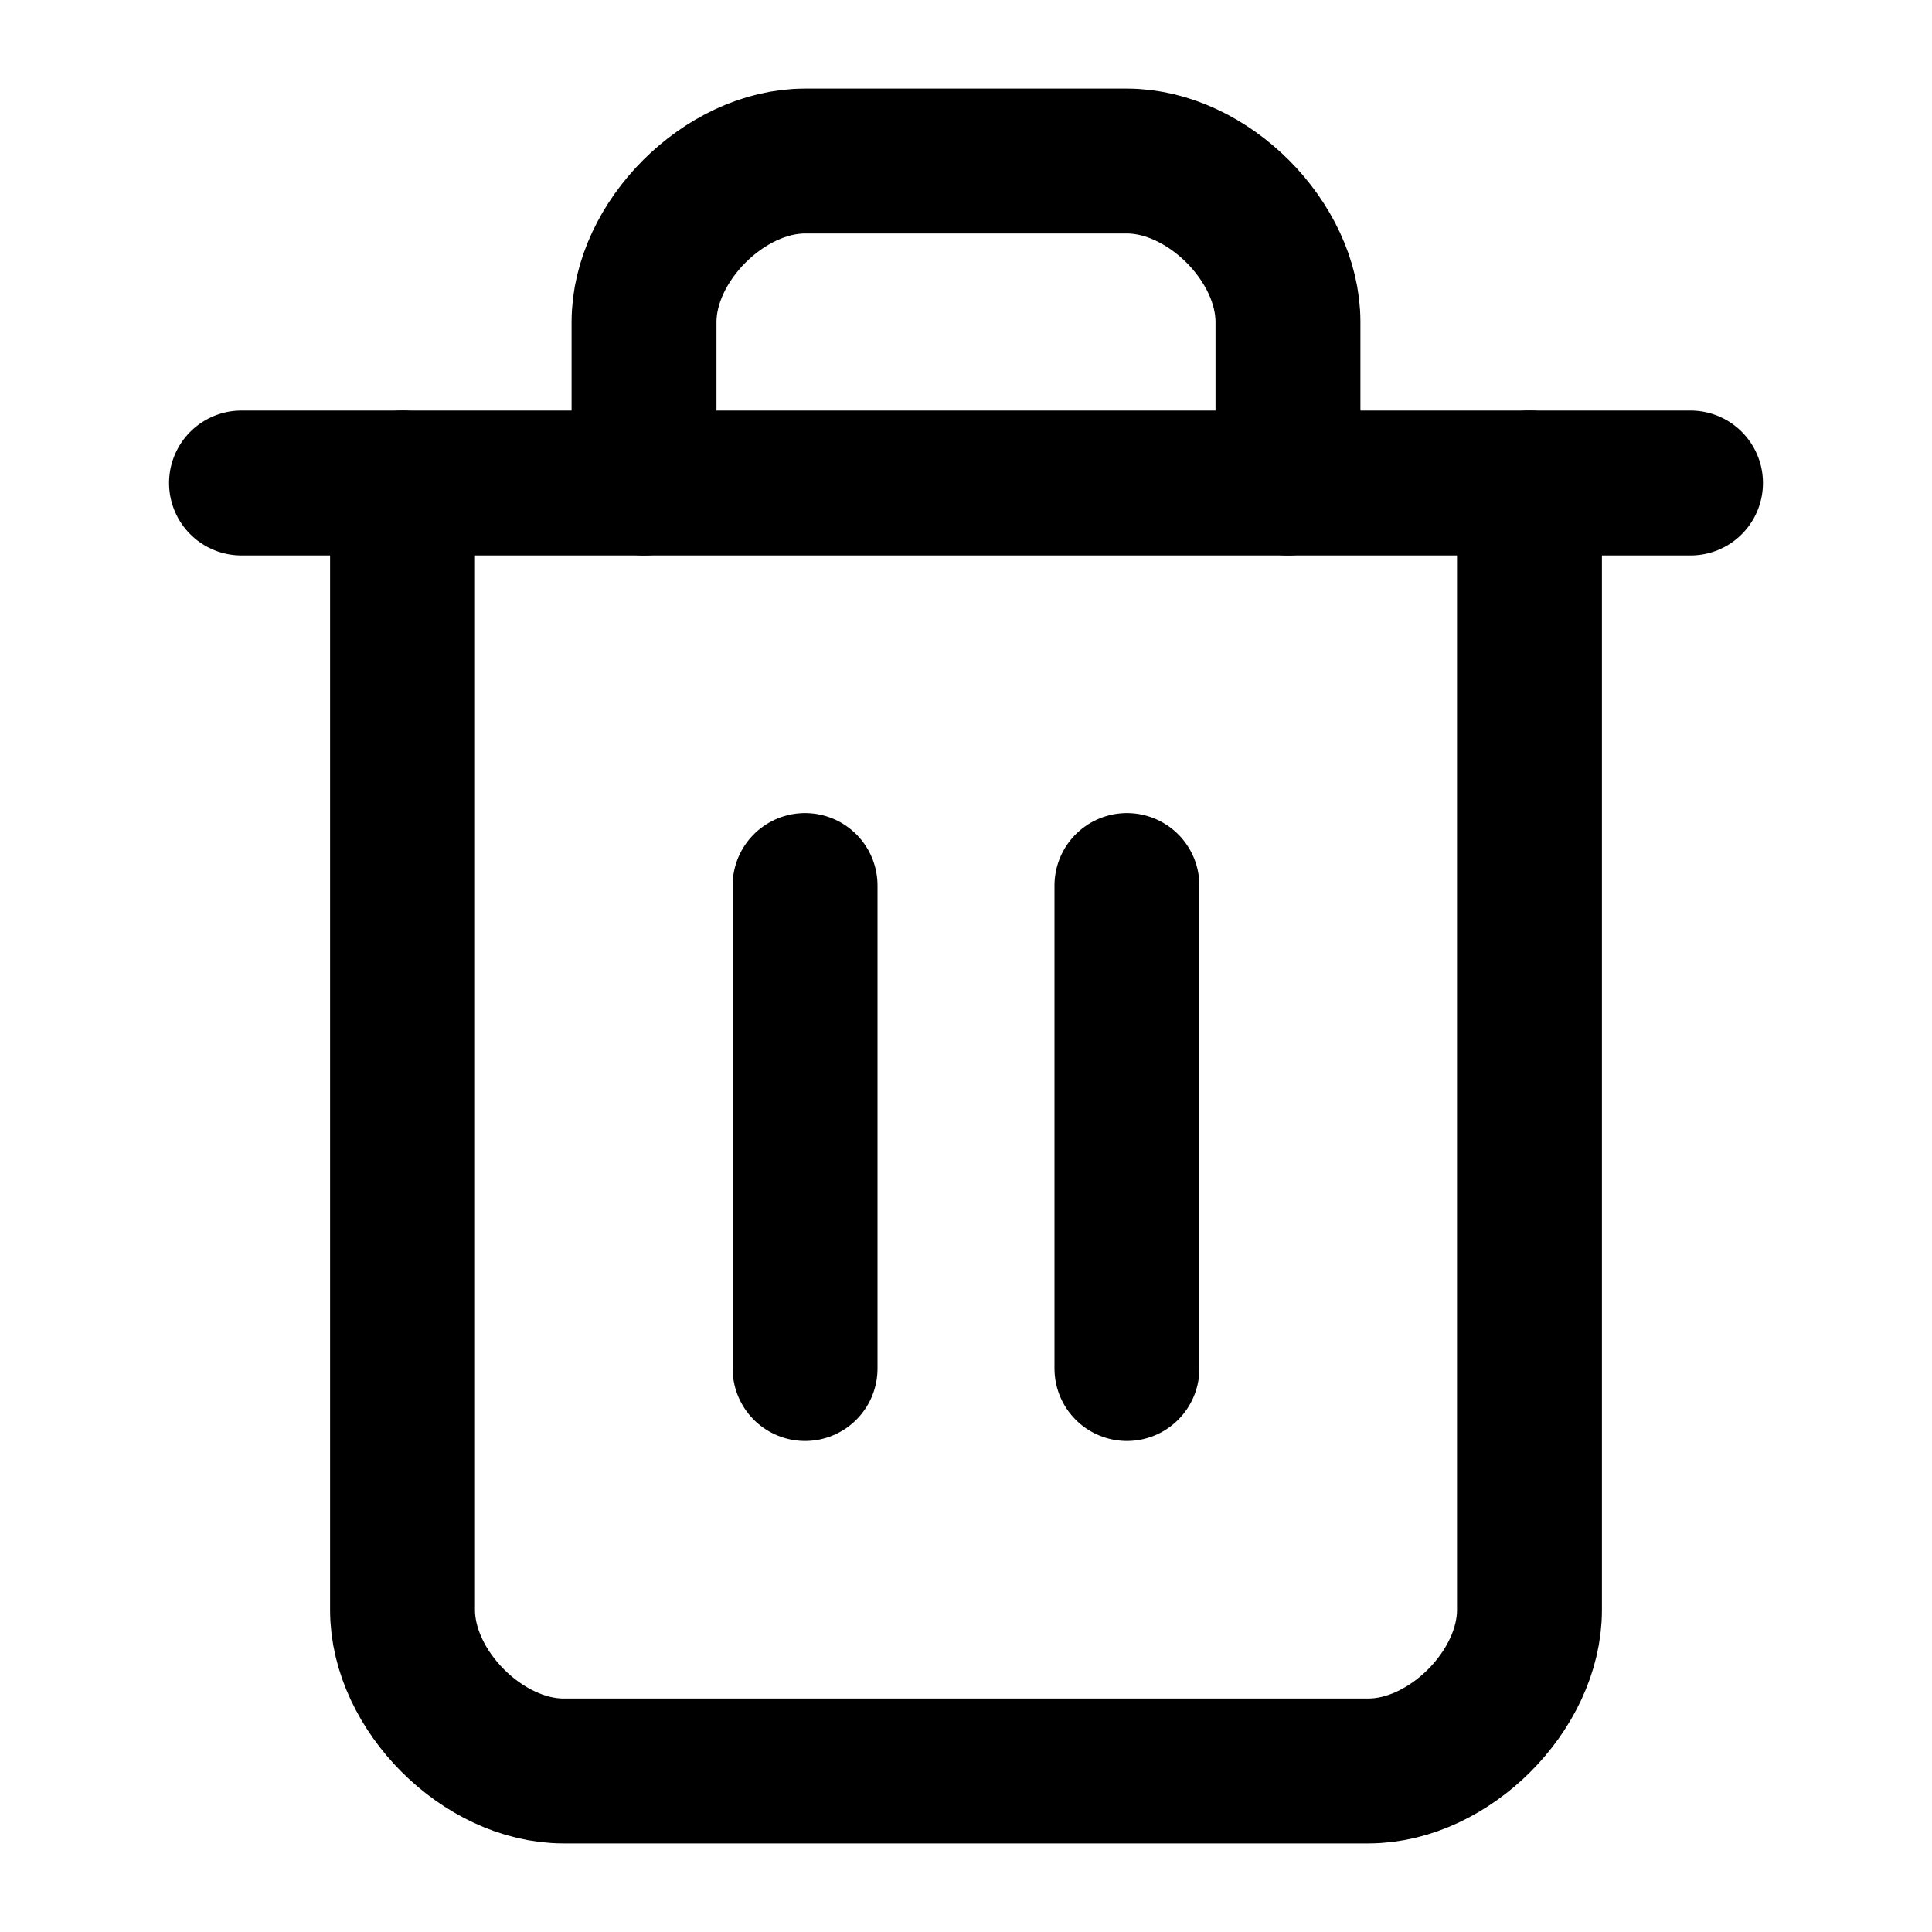 <svg width="20" height="20" viewBox="0 0 20 20" fill="none" xmlns="http://www.w3.org/2000/svg">
<path d="M2.5 5H17.5" stroke="black" stroke-width="1.5" stroke-linecap="round" stroke-linejoin="round"/>
<path d="M15.833 5V16.667C15.833 17.5 15 18.333 14.166 18.333H5.833C5 18.333 4.167 17.5 4.167 16.667V5" stroke="black" stroke-width="1.5" stroke-linecap="round" stroke-linejoin="round"/>
<path d="M6.667 5V3.333C6.667 2.5 7.5 1.667 8.333 1.667H11.666C12.5 1.667 13.333 2.5 13.333 3.333V5" stroke="black" stroke-width="1.5" stroke-linecap="round" stroke-linejoin="round"/>
<path d="M8.334 9.167V14.167" stroke="black" stroke-width="1.5" stroke-linecap="round" stroke-linejoin="round"/>
<path d="M11.666 9.167V14.167" stroke="black" stroke-width="1.5" stroke-linecap="round" stroke-linejoin="round"/>
</svg>
